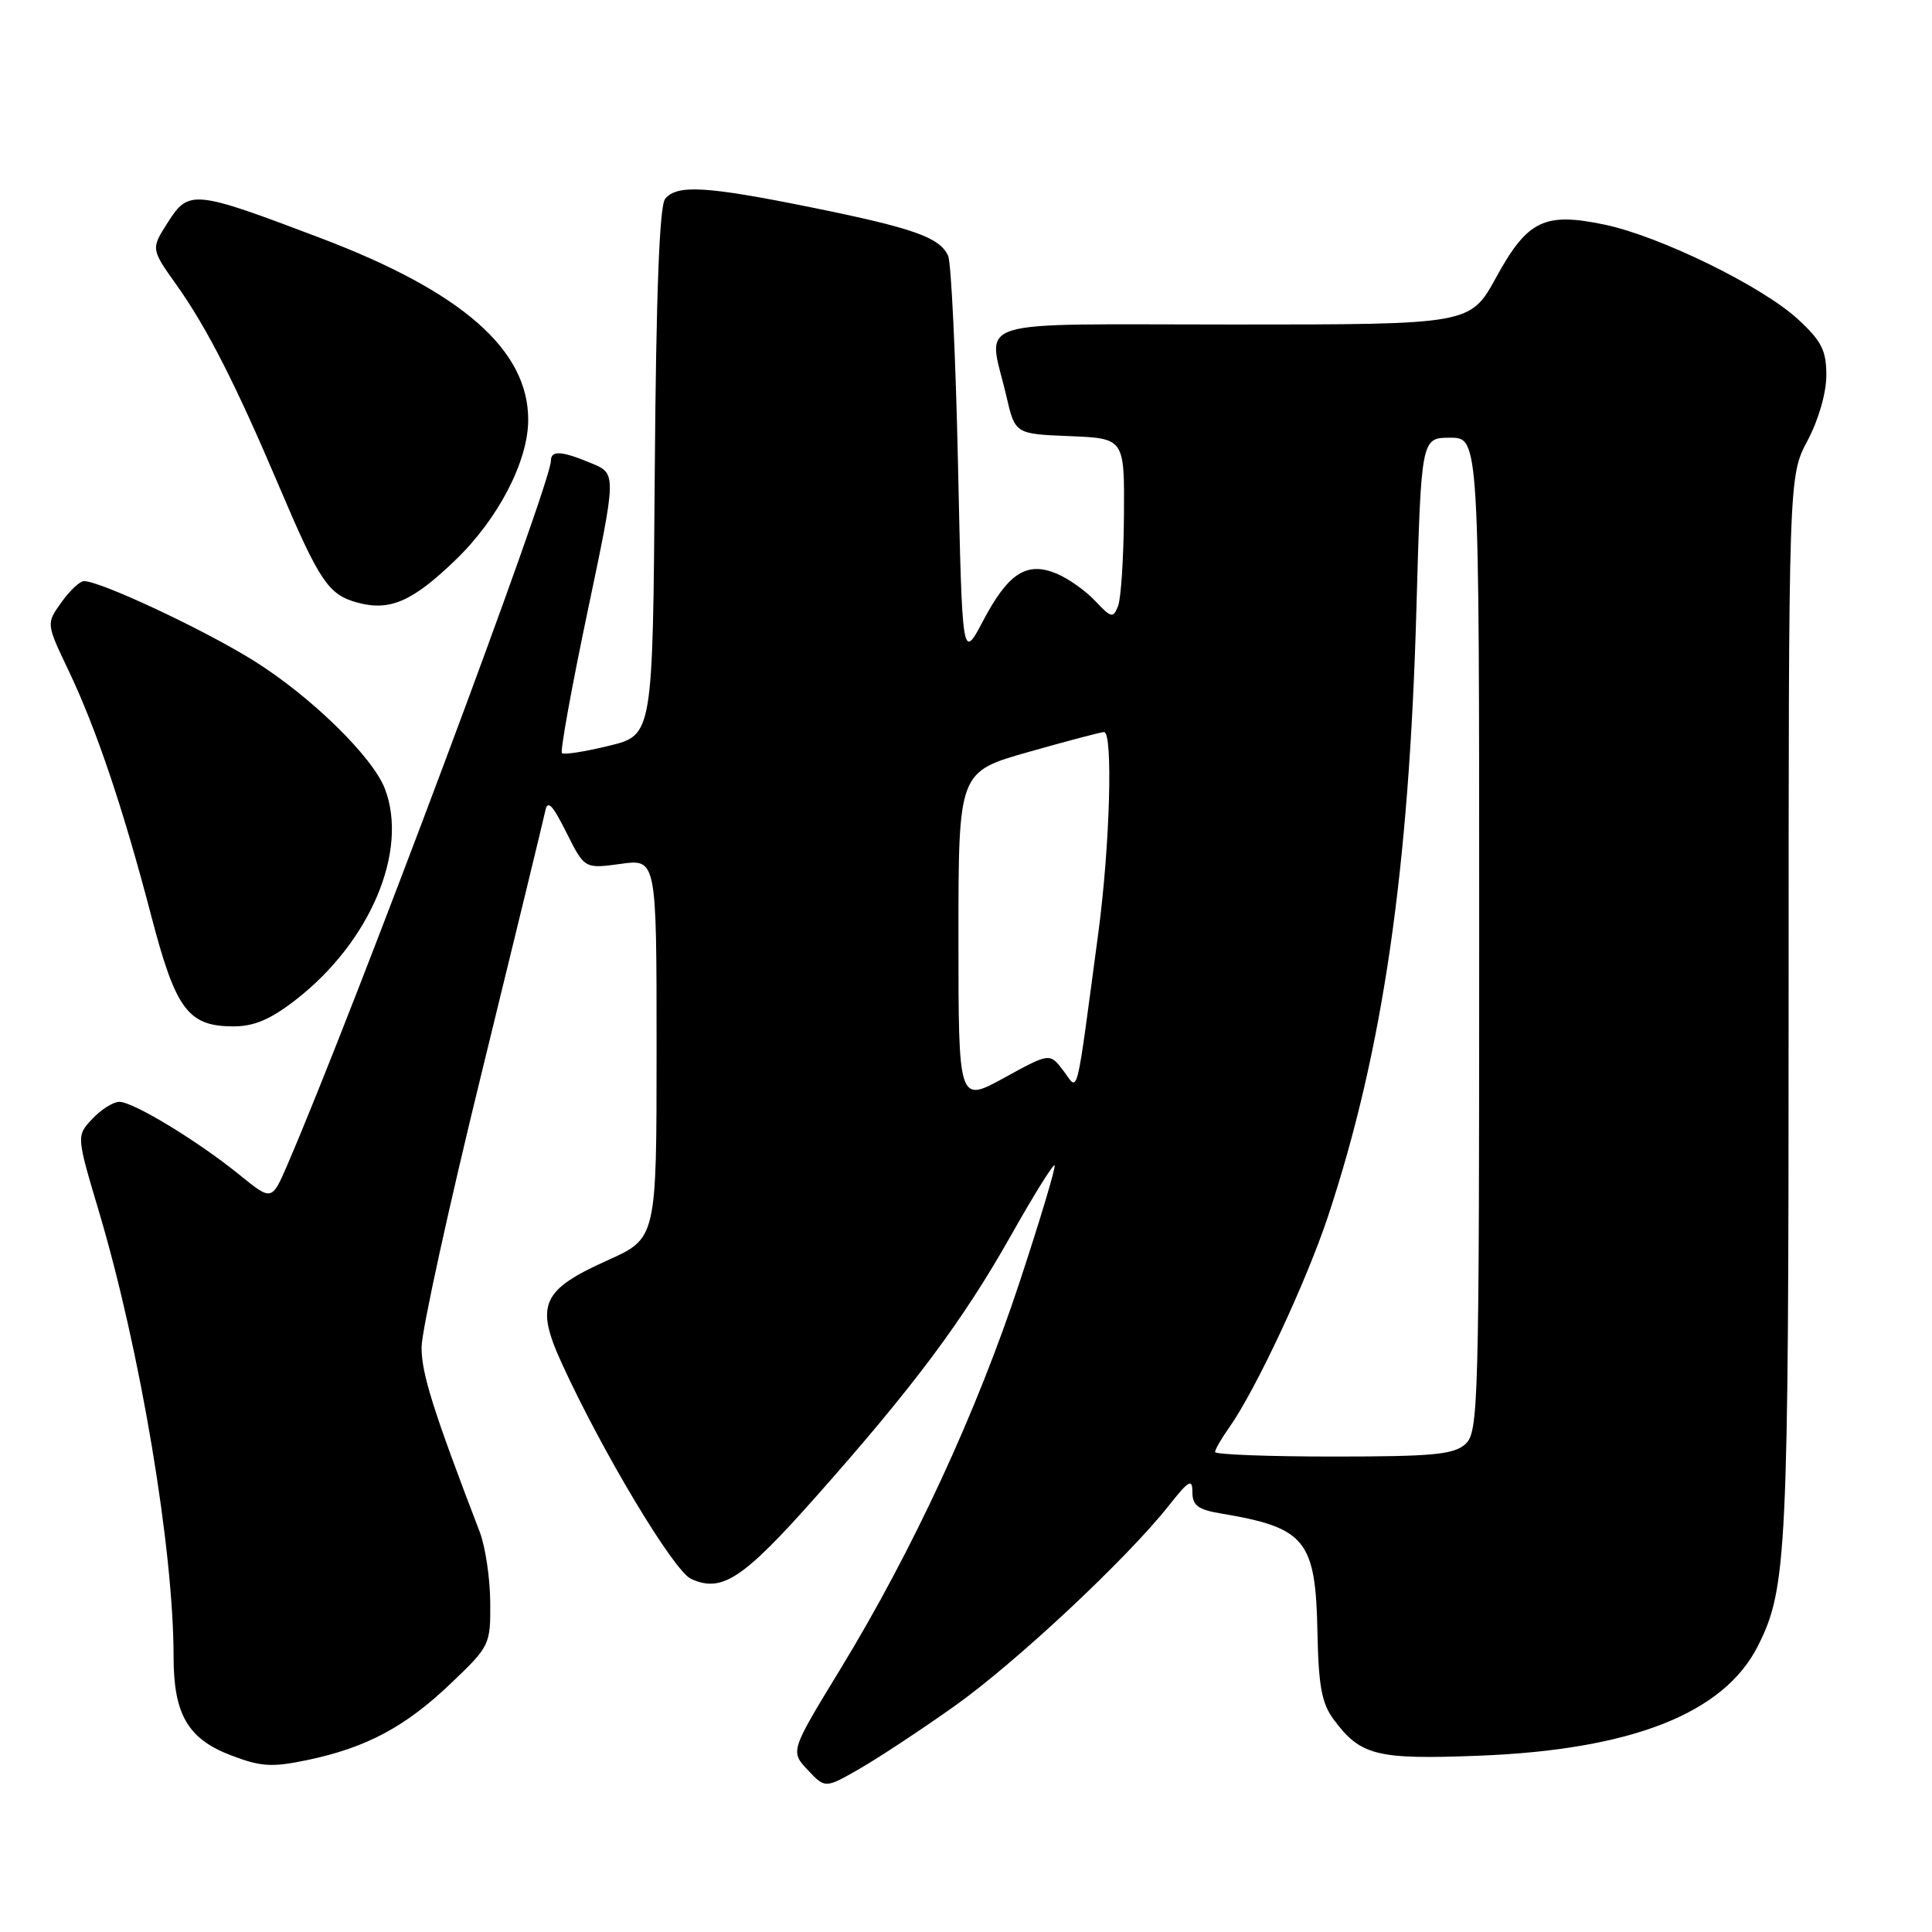 <?xml version="1.0" encoding="UTF-8" standalone="no"?>
<!DOCTYPE svg PUBLIC "-//W3C//DTD SVG 1.1//EN" "http://www.w3.org/Graphics/SVG/1.1/DTD/svg11.dtd" >
<svg xmlns="http://www.w3.org/2000/svg" xmlns:xlink="http://www.w3.org/1999/xlink" version="1.1" viewBox="0 0 256 256">
 <g >
 <path fill="currentColor"
d=" M 126.42 226.11 C 134.55 220.35 149.27 206.58 154.86 199.52 C 157.54 196.13 158.00 195.86 158.00 197.73 C 158.00 199.47 158.75 200.04 161.75 200.54 C 173.03 202.43 174.33 204.03 174.57 216.34 C 174.71 223.39 175.14 225.72 176.72 227.84 C 180.28 232.64 182.39 233.17 196.00 232.64 C 216.19 231.85 228.41 227.04 232.92 218.12 C 236.78 210.49 237.00 206.00 237.00 133.50 C 237.00 63.11 237.00 63.11 239.50 58.40 C 240.96 55.67 242.00 52.05 242.00 49.74 C 242.00 46.43 241.37 45.19 238.25 42.31 C 233.52 37.94 219.97 31.31 212.64 29.77 C 204.64 28.09 202.40 29.18 198.25 36.75 C 194.82 43.00 194.82 43.00 163.41 43.00 C 127.66 43.00 130.91 41.97 133.35 52.50 C 134.51 57.50 134.51 57.50 141.75 57.79 C 149.00 58.09 149.00 58.09 148.93 68.29 C 148.89 73.91 148.54 79.31 148.15 80.30 C 147.50 81.95 147.25 81.89 145.12 79.63 C 143.85 78.27 141.54 76.64 139.99 76.00 C 136.04 74.36 133.59 75.94 130.25 82.29 C 127.50 87.50 127.50 87.50 126.94 61.50 C 126.63 47.20 126.04 34.77 125.63 33.89 C 124.51 31.45 121.06 30.23 107.56 27.49 C 93.58 24.66 89.72 24.43 88.14 26.34 C 87.38 27.25 86.94 38.84 86.76 62.54 C 86.50 97.41 86.50 97.41 80.70 98.82 C 77.51 99.60 74.70 100.04 74.46 99.79 C 74.21 99.54 75.74 91.11 77.85 81.06 C 81.70 62.77 81.70 62.77 78.38 61.39 C 74.41 59.73 73.00 59.64 73.00 61.05 C 73.00 64.15 46.88 133.94 38.09 154.32 C 36.01 159.14 36.01 159.14 31.76 155.69 C 26.21 151.19 17.67 146.00 15.81 146.00 C 15.01 146.00 13.40 147.01 12.24 148.25 C 10.12 150.50 10.12 150.50 13.10 160.50 C 18.58 178.90 23.00 205.24 23.00 219.51 C 23.00 227.15 24.89 230.41 30.60 232.59 C 34.58 234.11 36.02 234.20 40.75 233.21 C 48.56 231.57 53.71 228.82 59.75 223.05 C 64.92 218.12 65.00 217.95 64.96 212.27 C 64.93 209.10 64.31 204.93 63.57 203.00 C 57.38 186.86 55.84 181.97 55.86 178.50 C 55.88 176.30 59.47 159.88 63.86 142.00 C 68.24 124.12 72.01 108.60 72.24 107.50 C 72.55 105.94 73.17 106.56 75.05 110.31 C 77.46 115.12 77.46 115.12 82.23 114.47 C 87.00 113.81 87.00 113.81 87.00 138.95 C 87.00 164.08 87.00 164.08 80.50 167.00 C 71.77 170.92 70.89 172.89 74.44 180.65 C 79.77 192.32 89.27 208.17 91.57 209.21 C 95.64 211.07 98.42 209.25 108.04 198.41 C 121.08 183.71 127.57 175.02 133.95 163.72 C 136.94 158.41 139.55 154.22 139.74 154.41 C 139.93 154.60 137.86 161.53 135.13 169.80 C 129.43 187.11 120.95 205.42 111.38 221.12 C 104.71 232.06 104.71 232.06 107.03 234.53 C 109.34 236.99 109.34 236.99 113.92 234.36 C 116.44 232.91 122.06 229.20 126.42 226.11 Z  M 39.24 132.44 C 49.07 124.78 54.14 112.77 51.01 104.54 C 49.40 100.29 41.14 92.23 33.58 87.52 C 26.93 83.38 13.31 77.00 11.12 77.00 C 10.58 77.00 9.23 78.27 8.13 79.82 C 6.12 82.63 6.12 82.63 9.07 88.82 C 12.77 96.58 16.32 107.12 20.05 121.39 C 23.29 133.81 24.93 136.00 30.95 136.00 C 33.69 136.00 35.87 135.07 39.24 132.44 Z  M 60.37 74.19 C 66.03 68.73 69.98 61.12 69.99 55.64 C 70.01 46.36 61.23 38.66 42.52 31.56 C 25.69 25.17 25.02 25.10 22.25 29.45 C 19.99 32.98 19.99 32.98 23.38 37.74 C 27.40 43.39 31.24 50.92 36.98 64.44 C 42.34 77.06 43.52 78.81 47.37 79.85 C 51.67 81.01 54.65 79.71 60.37 74.19 Z  M 161.00 192.40 C 161.00 192.08 161.84 190.61 162.88 189.15 C 166.39 184.17 173.06 169.92 175.96 161.20 C 183.23 139.28 186.71 115.40 187.68 80.75 C 188.32 58.00 188.32 58.00 192.16 58.00 C 196.00 58.00 196.00 58.00 196.00 123.85 C 196.00 186.36 195.91 189.77 194.17 191.35 C 192.63 192.74 189.85 193.00 176.67 193.00 C 168.05 193.00 161.00 192.73 161.00 192.40 Z  M 127.00 124.20 C 127.00 102.27 127.00 102.27 136.29 99.64 C 141.40 98.19 145.90 97.00 146.29 97.00 C 147.50 97.00 147.07 112.09 145.54 123.56 C 142.48 146.42 142.94 144.58 140.90 141.87 C 139.10 139.50 139.10 139.50 133.05 142.82 C 127.00 146.14 127.00 146.14 127.00 124.20 Z "/>
</g>
</svg>